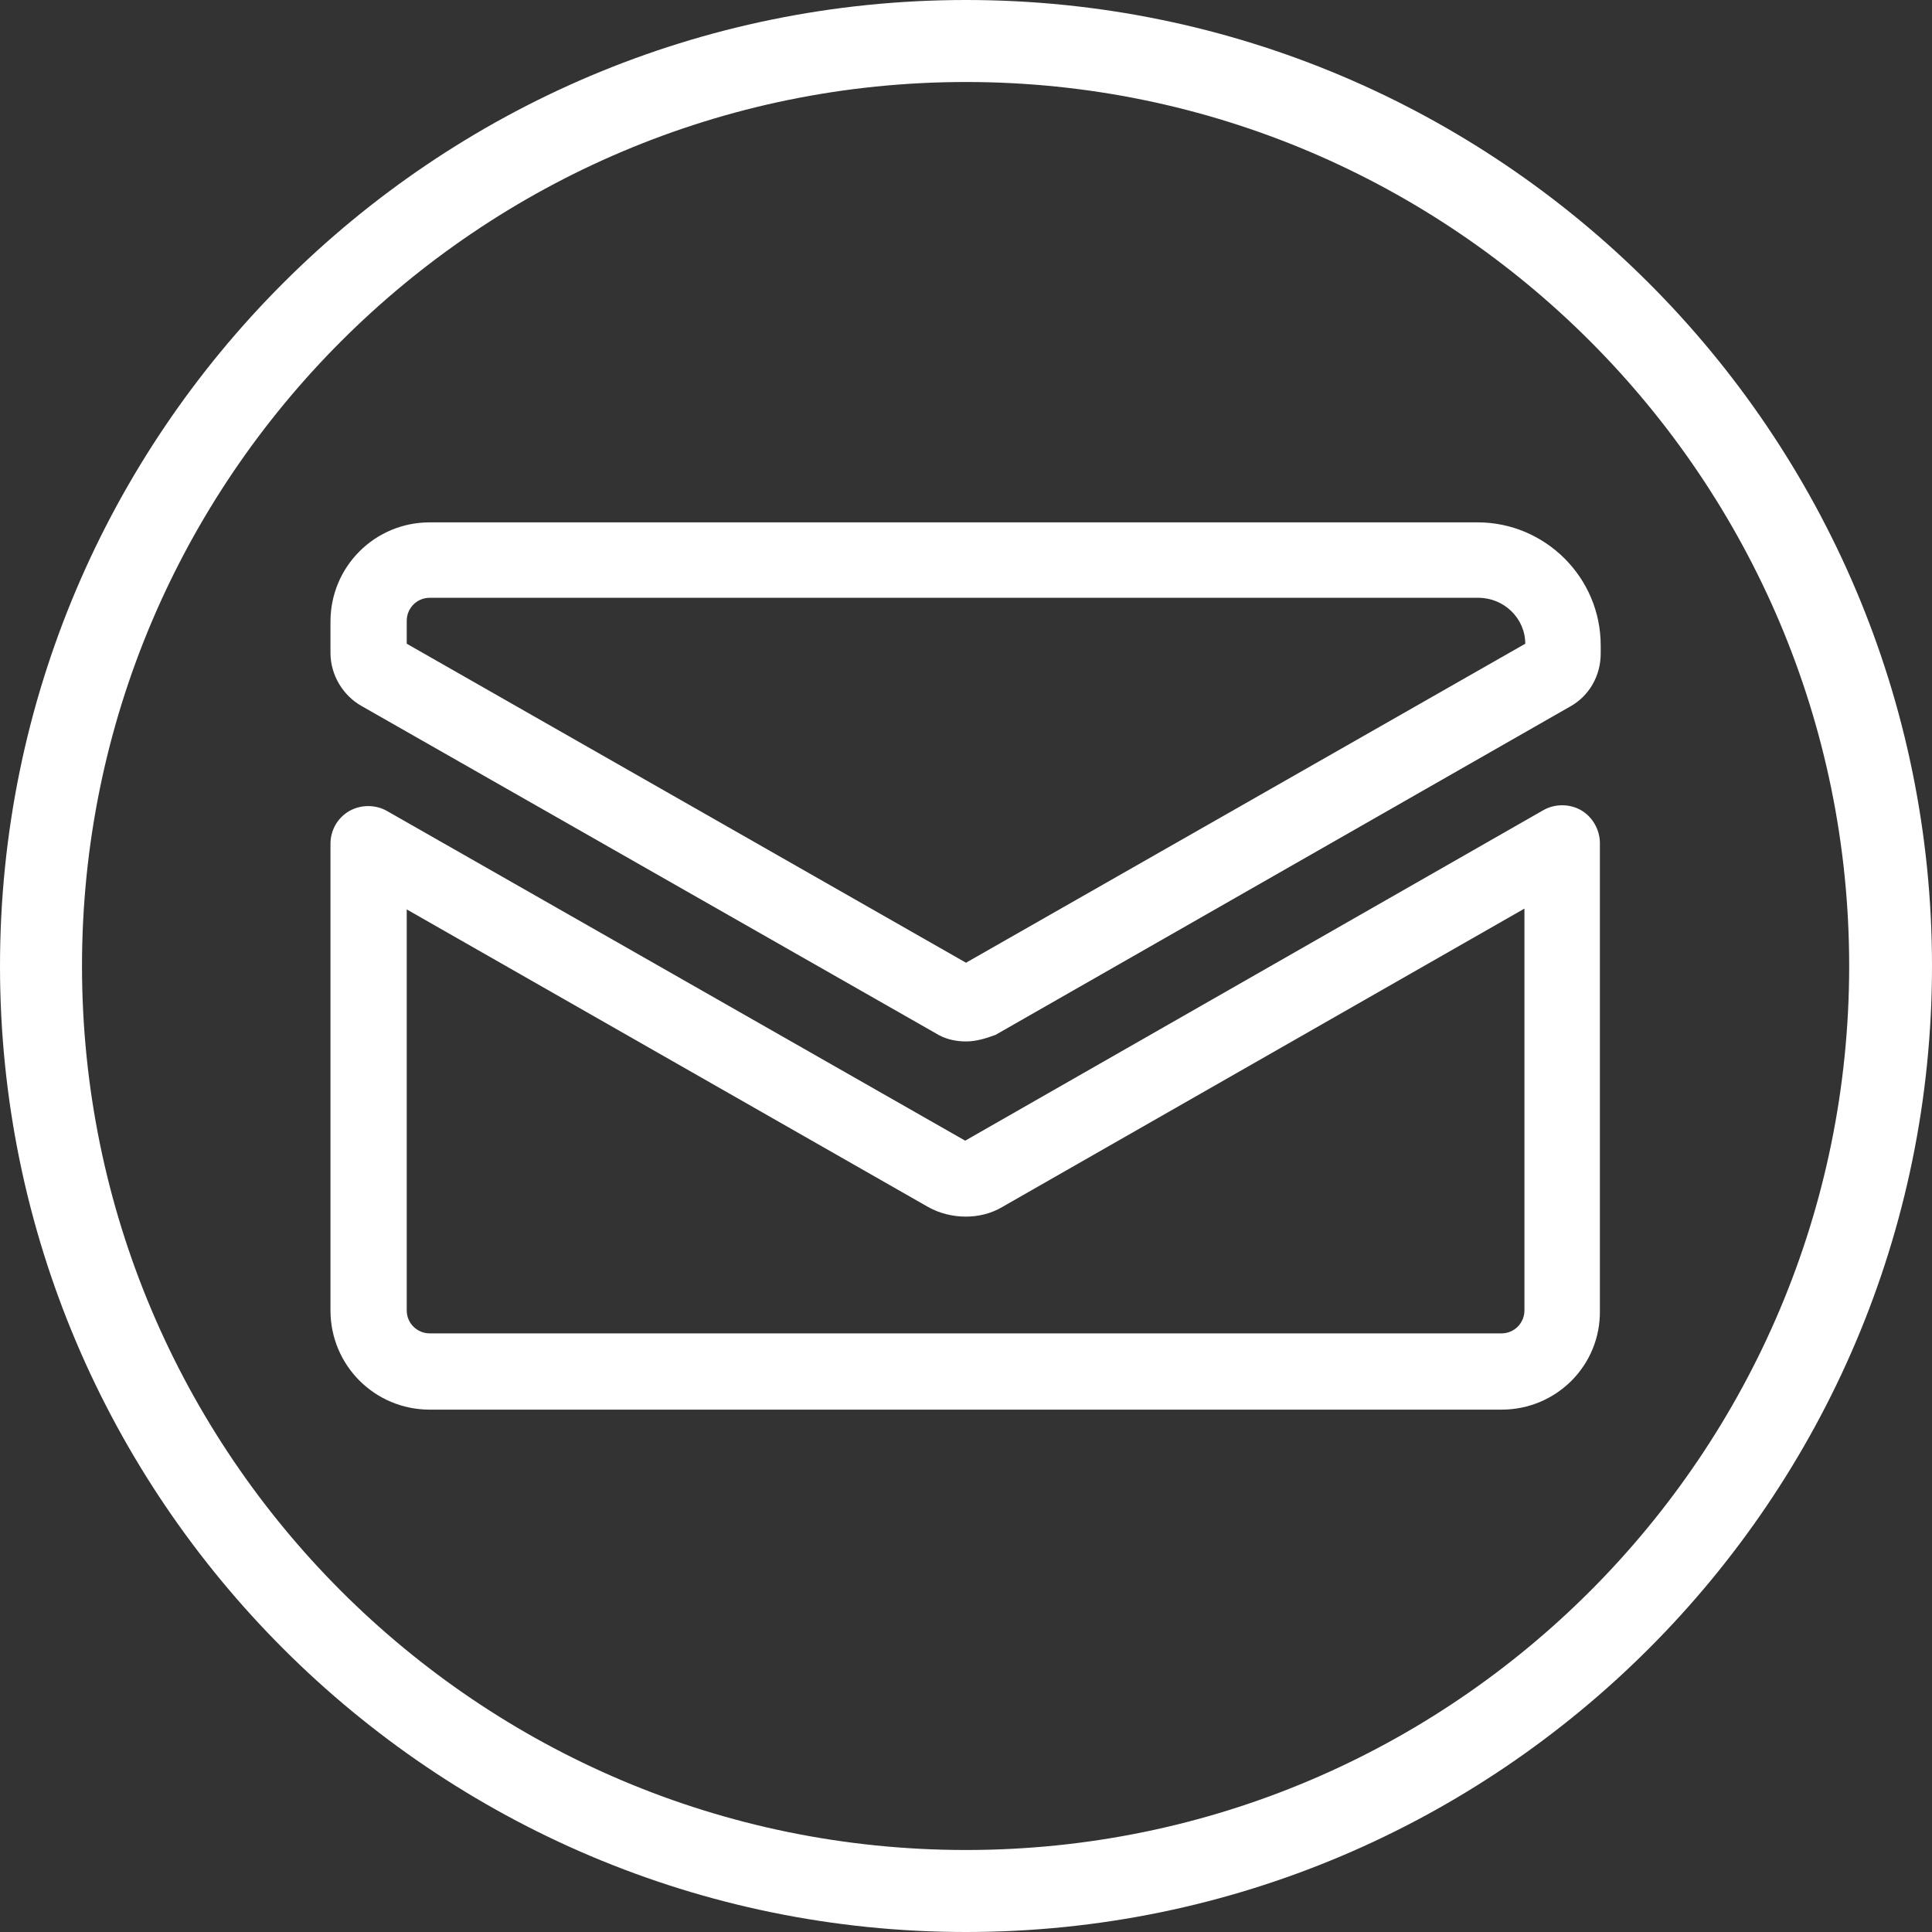 <?xml version="1.0" encoding="UTF-8"?>
<svg id="Layer_1" data-name="Layer 1" xmlns="http://www.w3.org/2000/svg" viewBox="0 0 235.6 235.6">
  <rect x="0" y="0" width="235.6" height="235.6" fill="#333333" stroke="none"/>
  <defs>
    <style>
      .cls-1 {
        fill: #fff;
      }
    </style>
  </defs>
  <path class="cls-1" d="M117.8,235.6C52.9,235.6,0,182.8,0,117.8S52.8,0,117.8,0s117.8,52.8,117.8,117.8-52.9,117.8-117.8,117.8Zm0-225.6C58.4,10,10,58.3,10,117.8s48.3,107.8,107.8,107.8,107.7-48.4,107.7-107.8S177.2,10,117.8,10Z"/>
  <g>
    <path class="cls-1" d="M117.8,127c-1.3,0-2.6-.3-3.7-1L44.1,86.1c-2.3-1.3-3.8-3.8-3.8-6.5v-3.8c0-6.7,5.4-12.1,12.1-12.1h127.8c8.2,0,15,6.7,15,15v1c0,2.7-1.4,5.2-3.8,6.5l-70,40c-1.1,.4-2.3,.8-3.6,.8ZM49.6,78.5l68.2,38.9,68.2-38.9c0-3.1-2.6-5.6-5.7-5.6H52.4c-1.6,0-2.8,1.3-2.8,2.8v2.8Z"/>
    <path class="cls-1" d="M183.1,171.9H52.4c-6.7,0-12.1-5.4-12.1-12.1v-56.9c0-1.7,.9-3.2,2.3-4,1.4-.8,3.2-.8,4.6,0l70.5,40.2,70.5-40.3c1.4-.8,3.2-.8,4.6,0s2.3,2.4,2.3,4v57c.1,6.7-5.3,12.1-12,12.1ZM49.6,110.9v48.9c0,1.6,1.3,2.8,2.8,2.8H183.1c1.6,0,2.8-1.3,2.8-2.8v-49l-63.7,36.4c-2.7,1.6-6.3,1.5-9,0l-63.6-36.3Zm68.3,28.3h0Z"/>
  </g>
</svg>